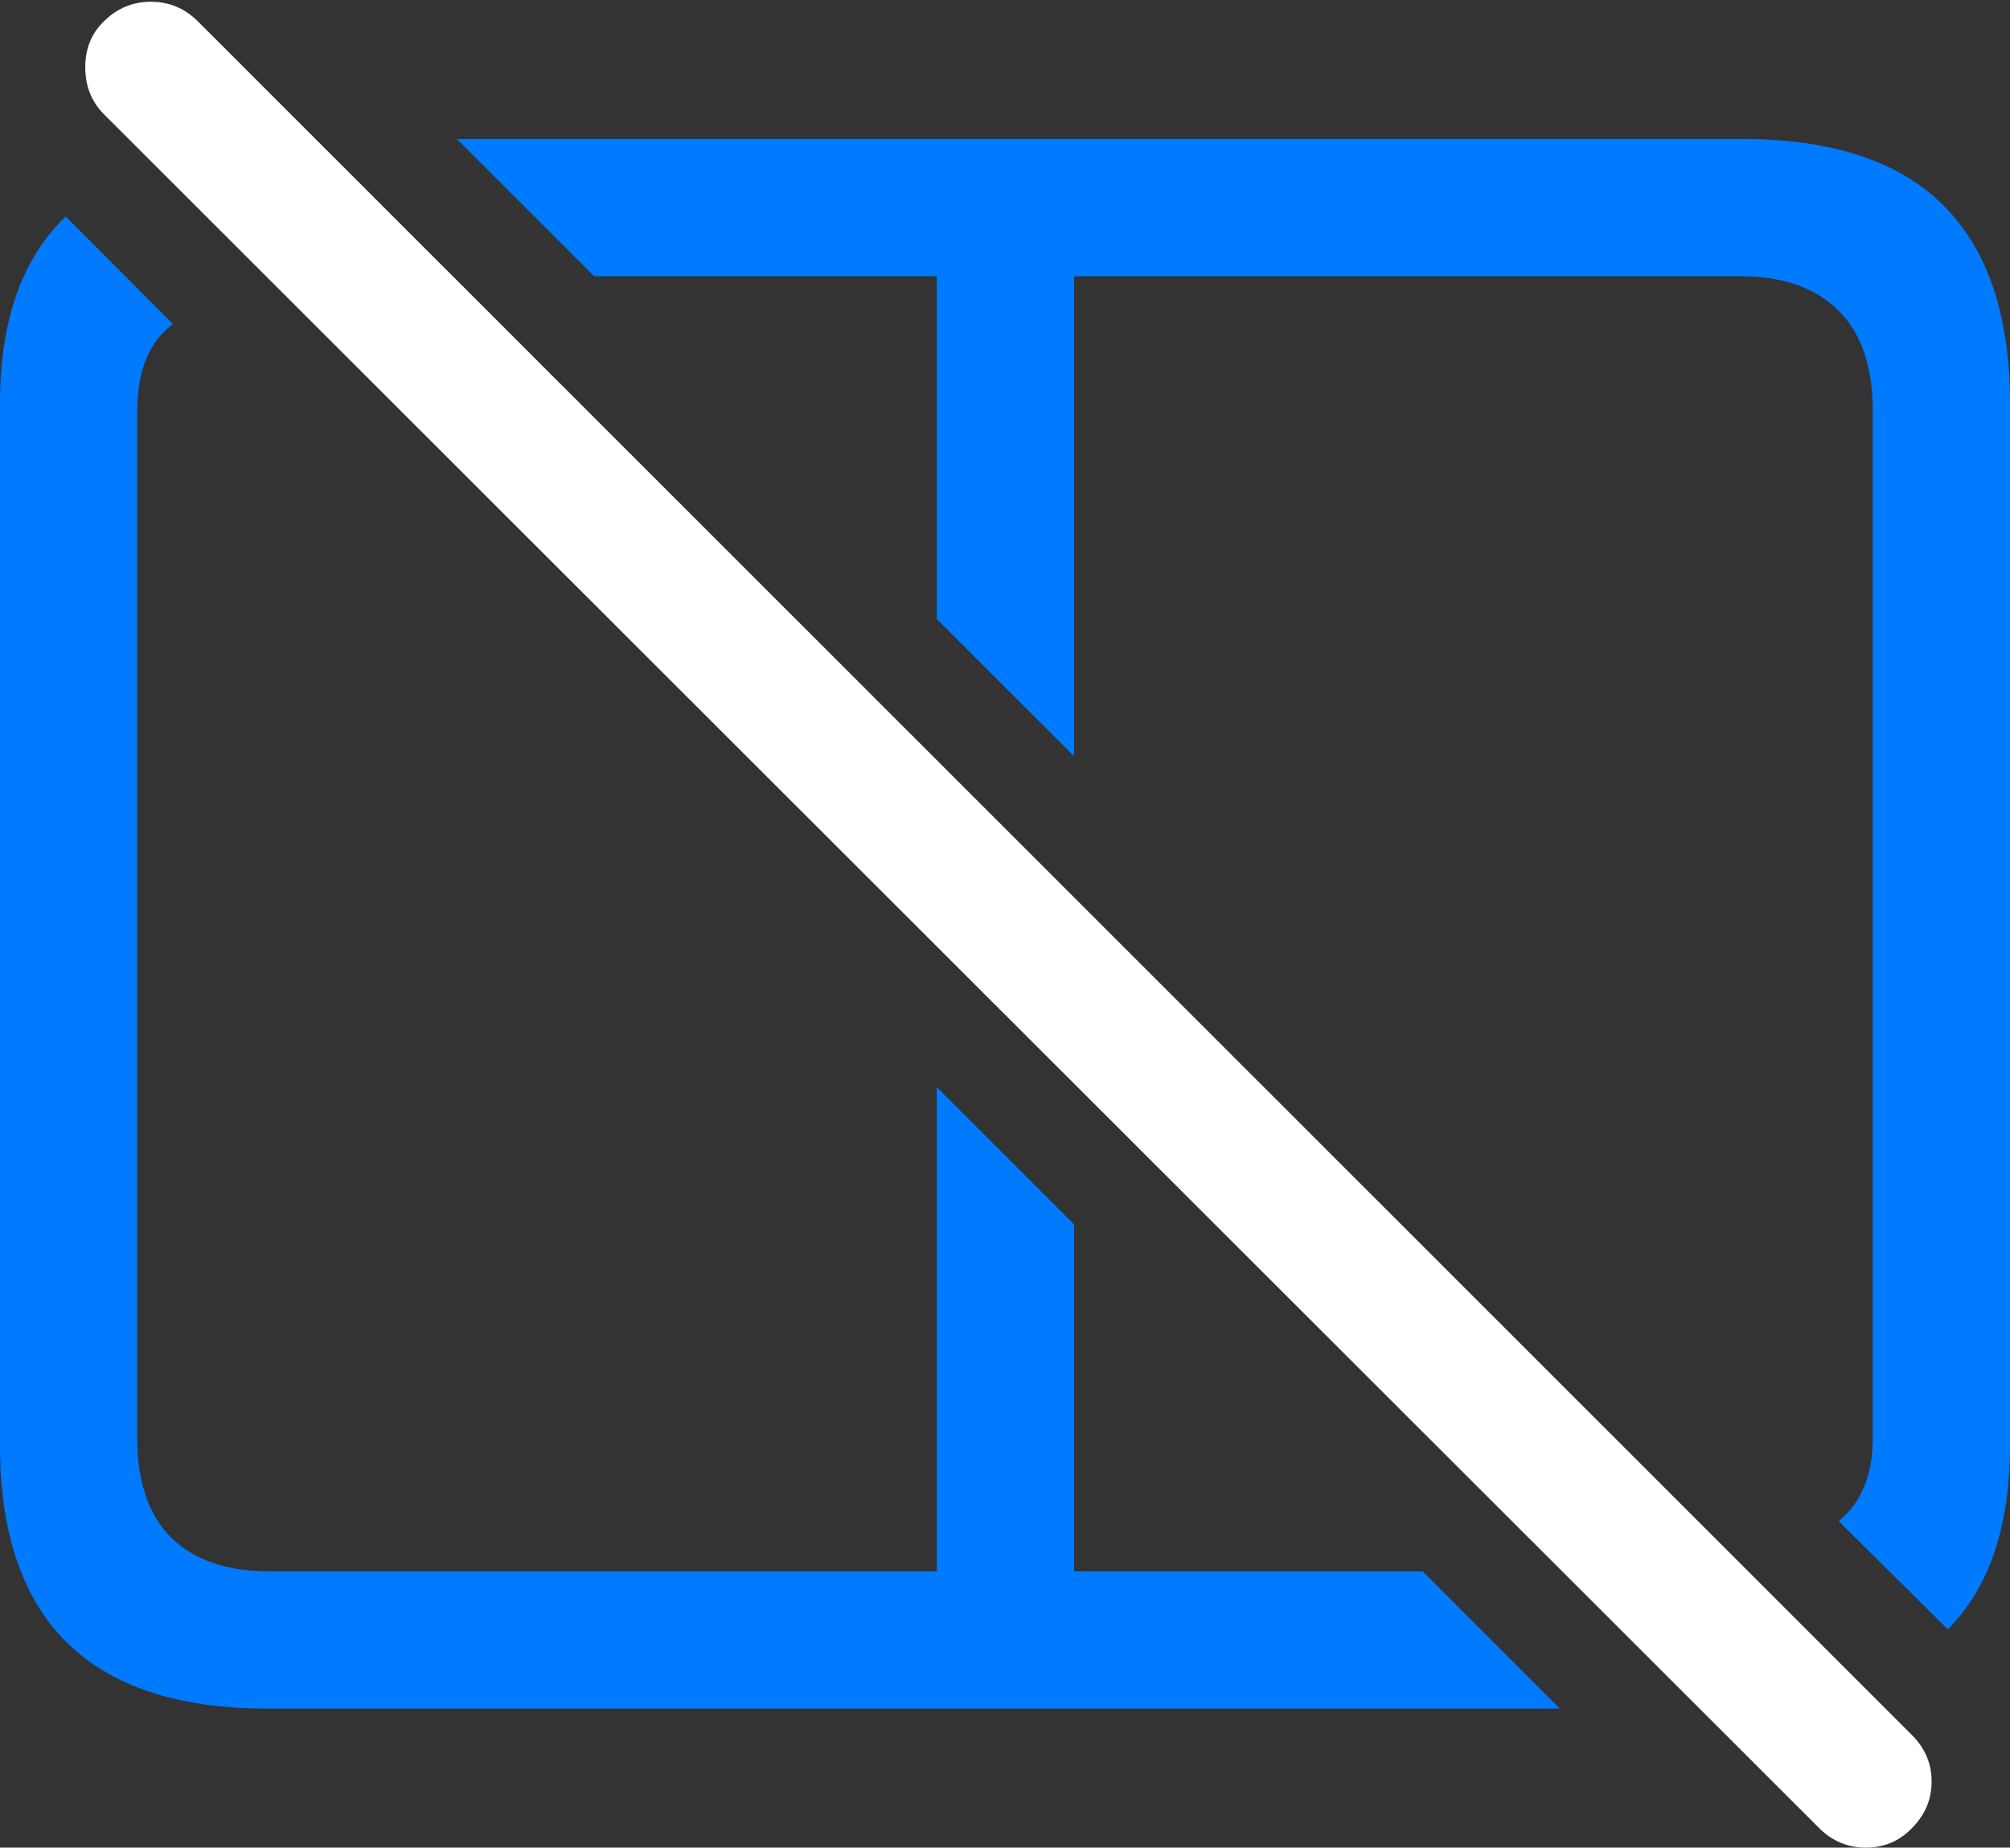 <?xml version="1.0" encoding="UTF-8"?>
<!--Generator: Apple Native CoreSVG 175.5-->
<!DOCTYPE svg
PUBLIC "-//W3C//DTD SVG 1.1//EN"
       "http://www.w3.org/Graphics/SVG/1.1/DTD/svg11.dtd">
<svg version="1.1" xmlns="http://www.w3.org/2000/svg" xmlns:xlink="http://www.w3.org/1999/xlink" width="23.027" height="21.162">
 <rect width="100%" height="100%" fill="#333333" stroke="none"/>
 <g>
  <rect height="21.162" opacity="0" width="23.027" x="0" y="0"/>
  <path d="M19.961 1.592L5.234 1.592L6.807 3.164L10.732 3.164L10.732 7.09L12.305 8.662L12.305 3.164L19.941 3.164Q20.664 3.164 21.06 3.555Q21.455 3.945 21.455 4.707L21.455 16.465Q21.455 16.797 21.352 17.036Q21.25 17.275 21.064 17.422L22.314 18.662Q23.027 17.949 23.027 16.553L23.027 4.619Q23.027 3.115 22.266 2.354Q21.504 1.592 19.961 1.592ZM3.066 19.57L17.871 19.57L16.299 17.998L12.305 17.998L12.305 14.023L10.732 12.451L10.732 17.998L3.086 17.998Q2.354 17.998 1.963 17.612Q1.572 17.227 1.572 16.465L1.572 4.707Q1.572 4.014 1.982 3.711L0.752 2.48Q0 3.203 0 4.619L0 16.553Q0 18.057 0.767 18.814Q1.533 19.57 3.066 19.57Z" fill="#007aff"/>
  <path d="M20.84 20.938Q21.064 21.162 21.377 21.162Q21.689 21.162 21.904 20.938Q22.129 20.713 22.129 20.405Q22.129 20.098 21.904 19.873L2.266 0.244Q2.041 0.02 1.729 0.02Q1.416 0.02 1.191 0.244Q0.977 0.449 0.977 0.771Q0.977 1.094 1.191 1.309Z" fill="#ffffff"/>
 </g>
</svg>
